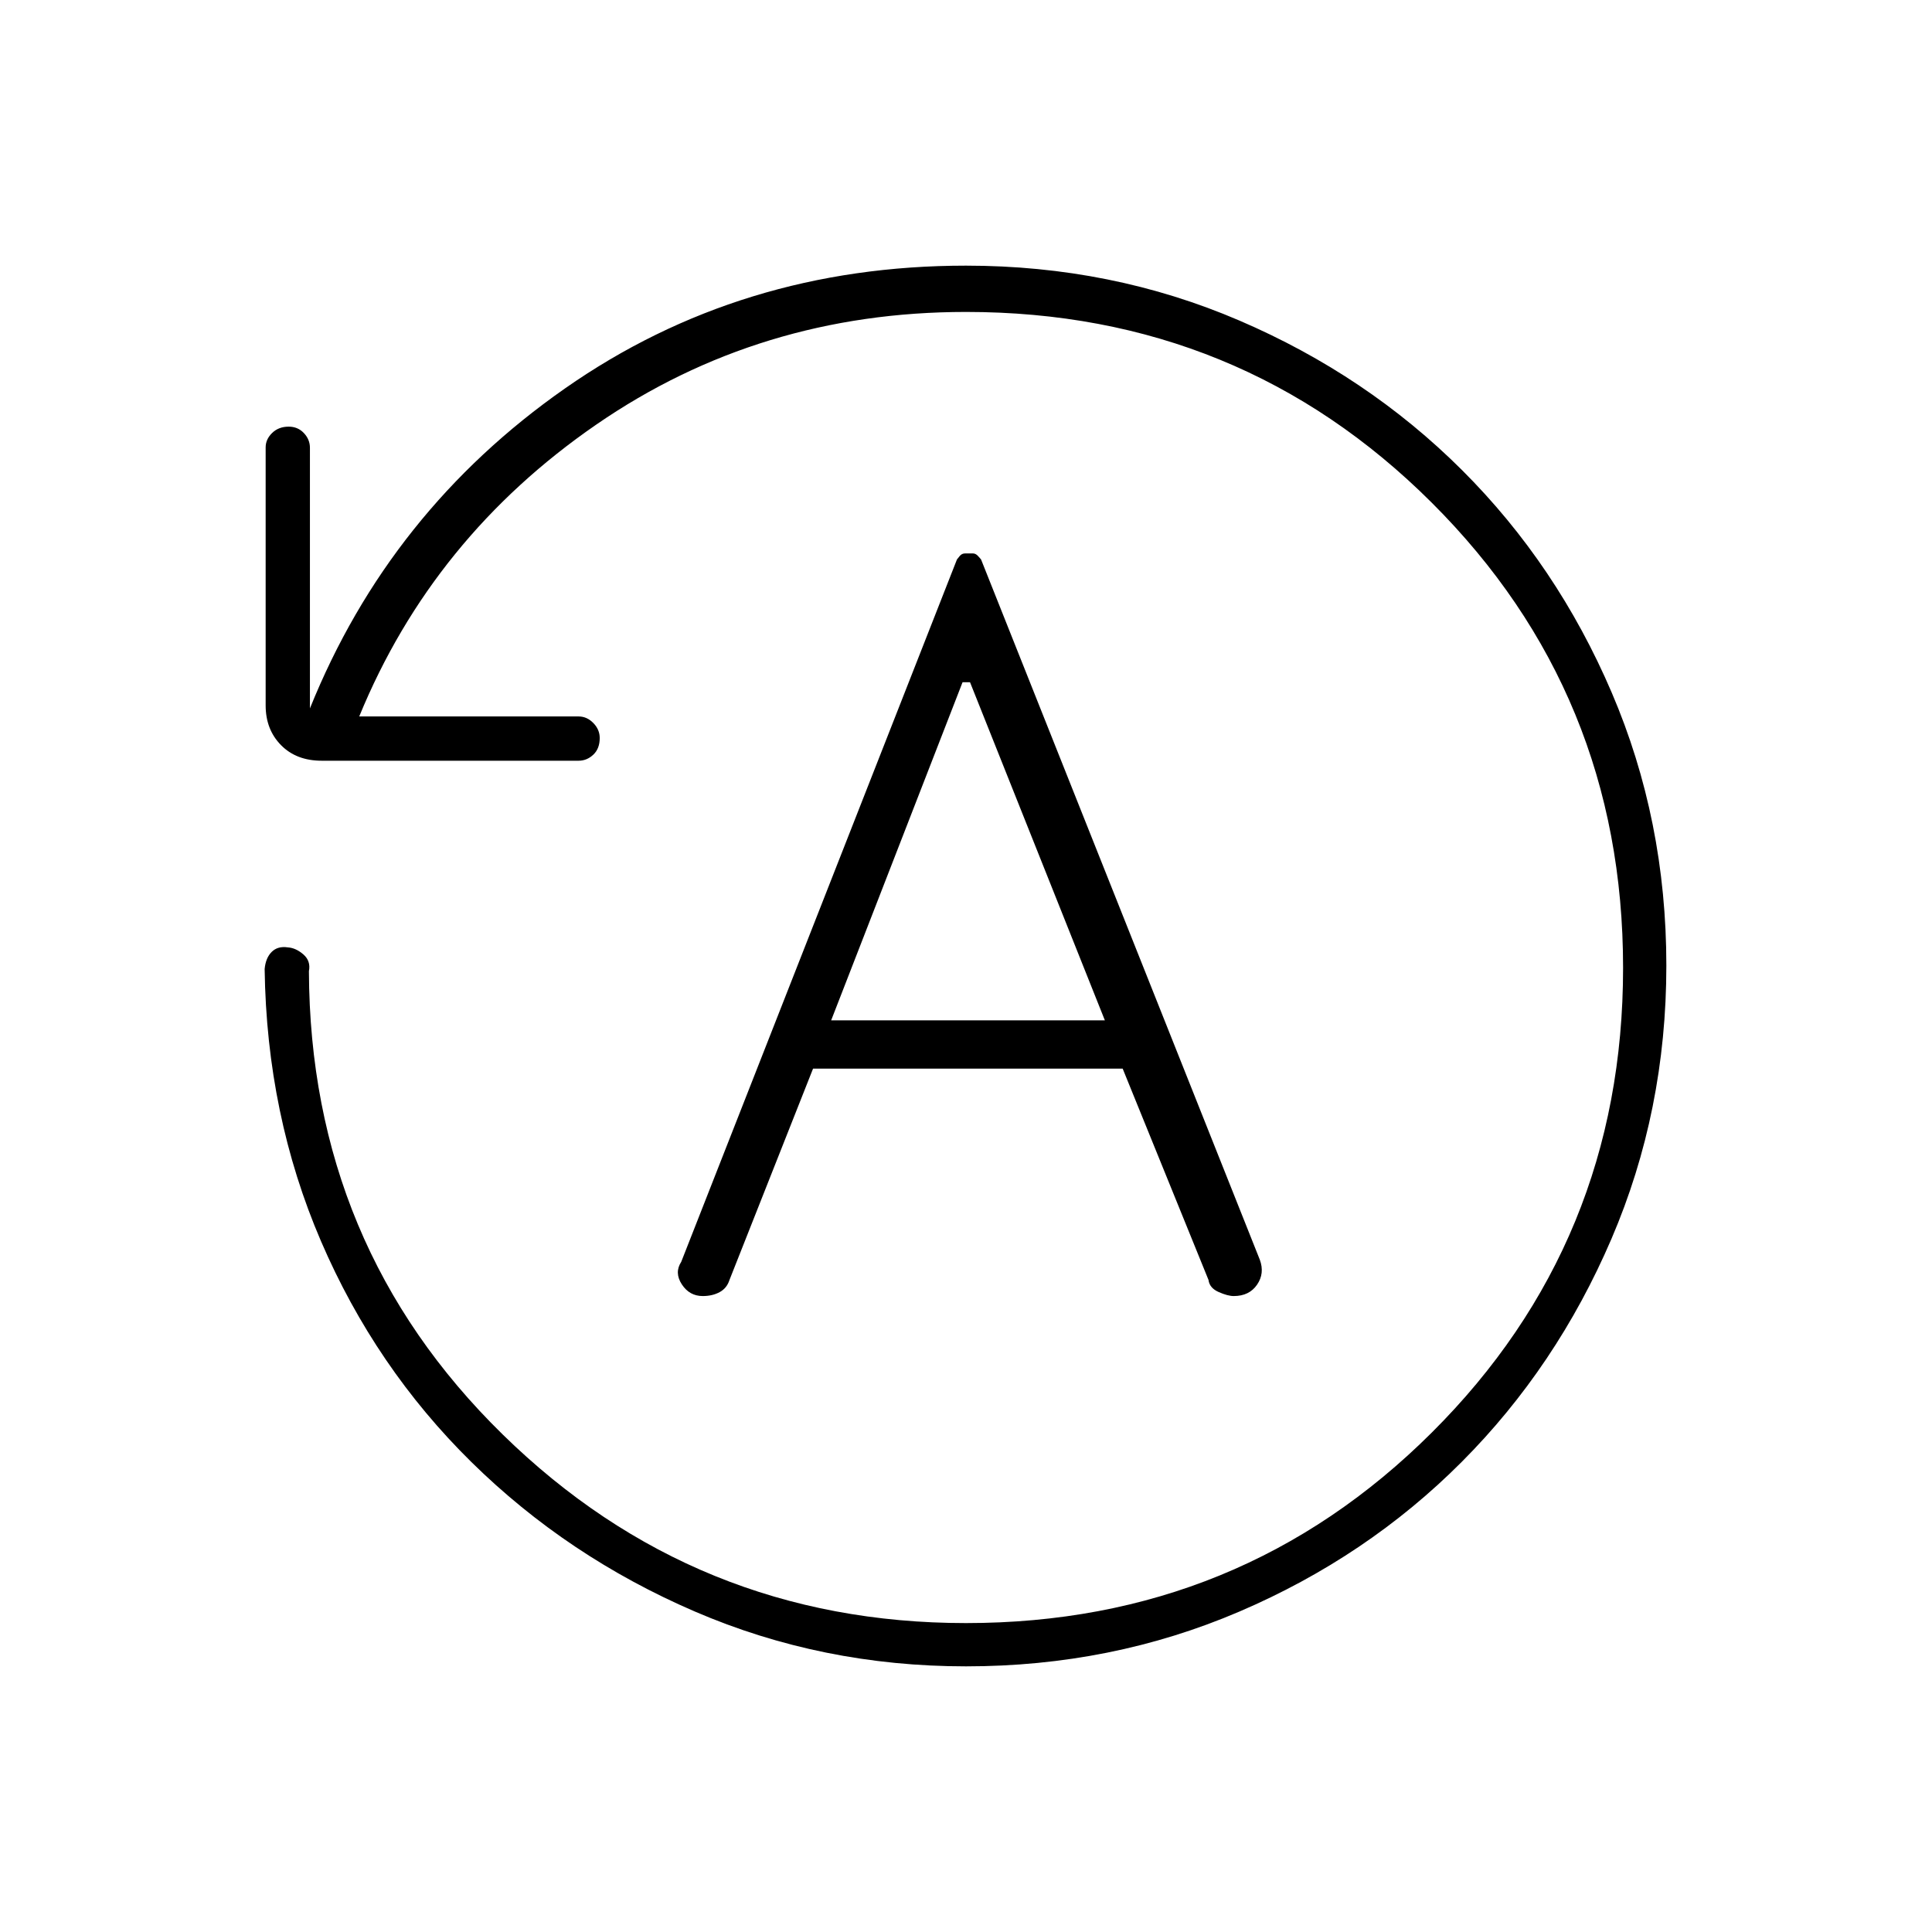 <svg xmlns="http://www.w3.org/2000/svg" height="48" viewBox="0 -960 960 960" width="48"><path d="M828-480.24q0 72.24-27.27 135.8-27.28 63.57-74.39 110.83t-110.58 74.43Q552.3-132 480-132q-71.5 0-134.75-27.25t-111-74.25q-47.75-47-74.75-109.75t-28-135.25q.5-5.5 3.5-8.5t8-2.25q4 .25 7.75 3.5t2.75 8.32Q154-341 249.75-247.25T480-153.5q136.42 0 231.46-94.68 95.04-94.67 95.04-230.93 0-136.27-95.04-231.08T480-805q-102.5 0-183.75 56T178.5-604h109q4.13 0 7.31 3.25 3.19 3.25 3.19 7.46 0 5.29-3.19 8.29-3.18 3-7.31 3H159.85q-12.6 0-20.22-7.75Q132-597.5 132-609.5v-128.21q0-3.99 3.21-7.14 3.21-3.15 8.25-3.15 4.54 0 7.54 3.19 3 3.18 3 7.31V-608q39.5-98 126.75-159T480-828q72.32 0 135.8 27.26 63.49 27.26 110.69 74.35 47.2 47.09 74.35 110.5Q828-552.48 828-480.24ZM404-429h153.85l42.65 105q.5 4 5.04 6t7.49 2q7.73 0 11.6-5.65 3.87-5.64 1.37-12.39L487.5-681.97q-.38-.53-1.56-1.78-1.18-1.25-2.47-1.25h-3.94q-1.57 0-2.63 1.25-1.06 1.25-1.4 1.75l-137 349q-3.5 5.4.3 11.2 3.79 5.8 10.39 5.8 4.81 0 8.39-1.95 3.59-1.95 4.87-5.99L404-429Zm9-24 65.29-168H482l67 168H413Z"/></svg>